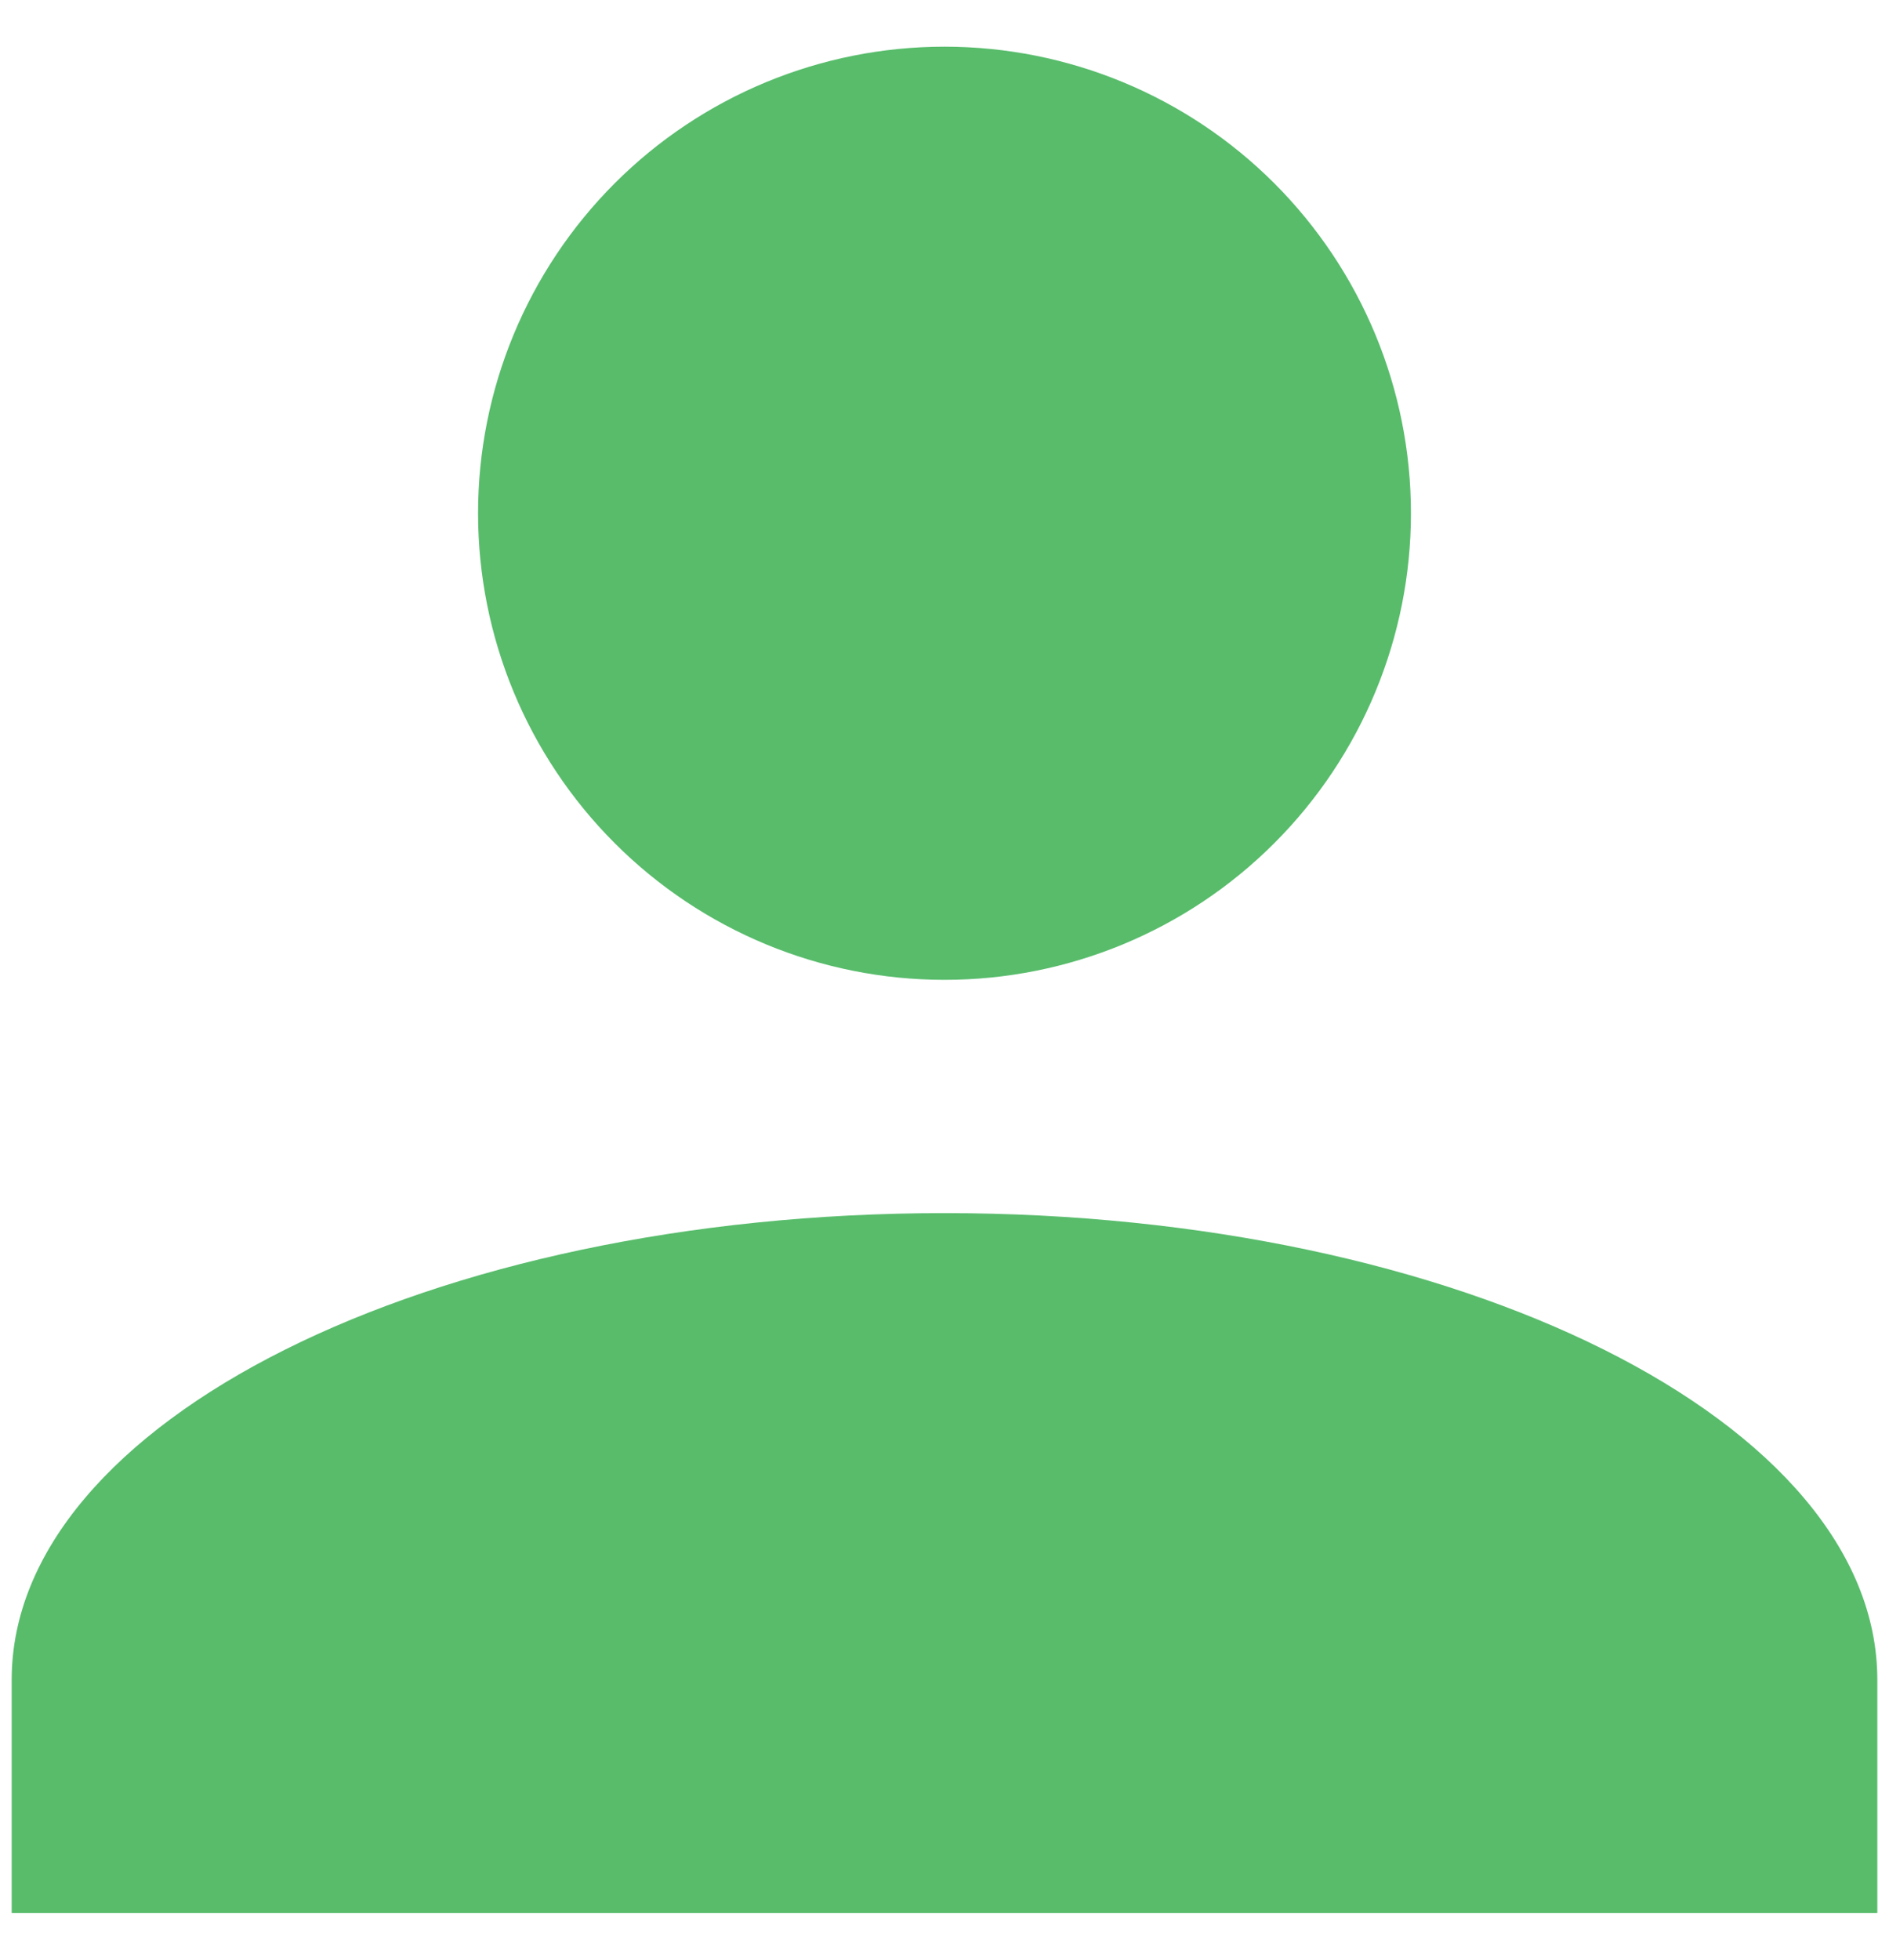 <svg width="27" height="28" viewBox="0 0 27 28" fill="none" xmlns="http://www.w3.org/2000/svg">
<path d="M13.5 0.667C15.268 0.667 16.964 1.369 18.214 2.619C19.464 3.87 20.167 5.565 20.167 7.333C20.167 9.101 19.464 10.797 18.214 12.047C16.964 13.298 15.268 14 13.5 14C11.732 14 10.036 13.298 8.786 12.047C7.536 10.797 6.833 9.101 6.833 7.333C6.833 5.565 7.536 3.87 8.786 2.619C10.036 1.369 11.732 0.667 13.5 0.667ZM13.5 17.333C20.867 17.333 26.833 20.317 26.833 24V27.333H0.167V24C0.167 20.317 6.133 17.333 13.5 17.333Z" fill="#58BC6B"/>
</svg>
